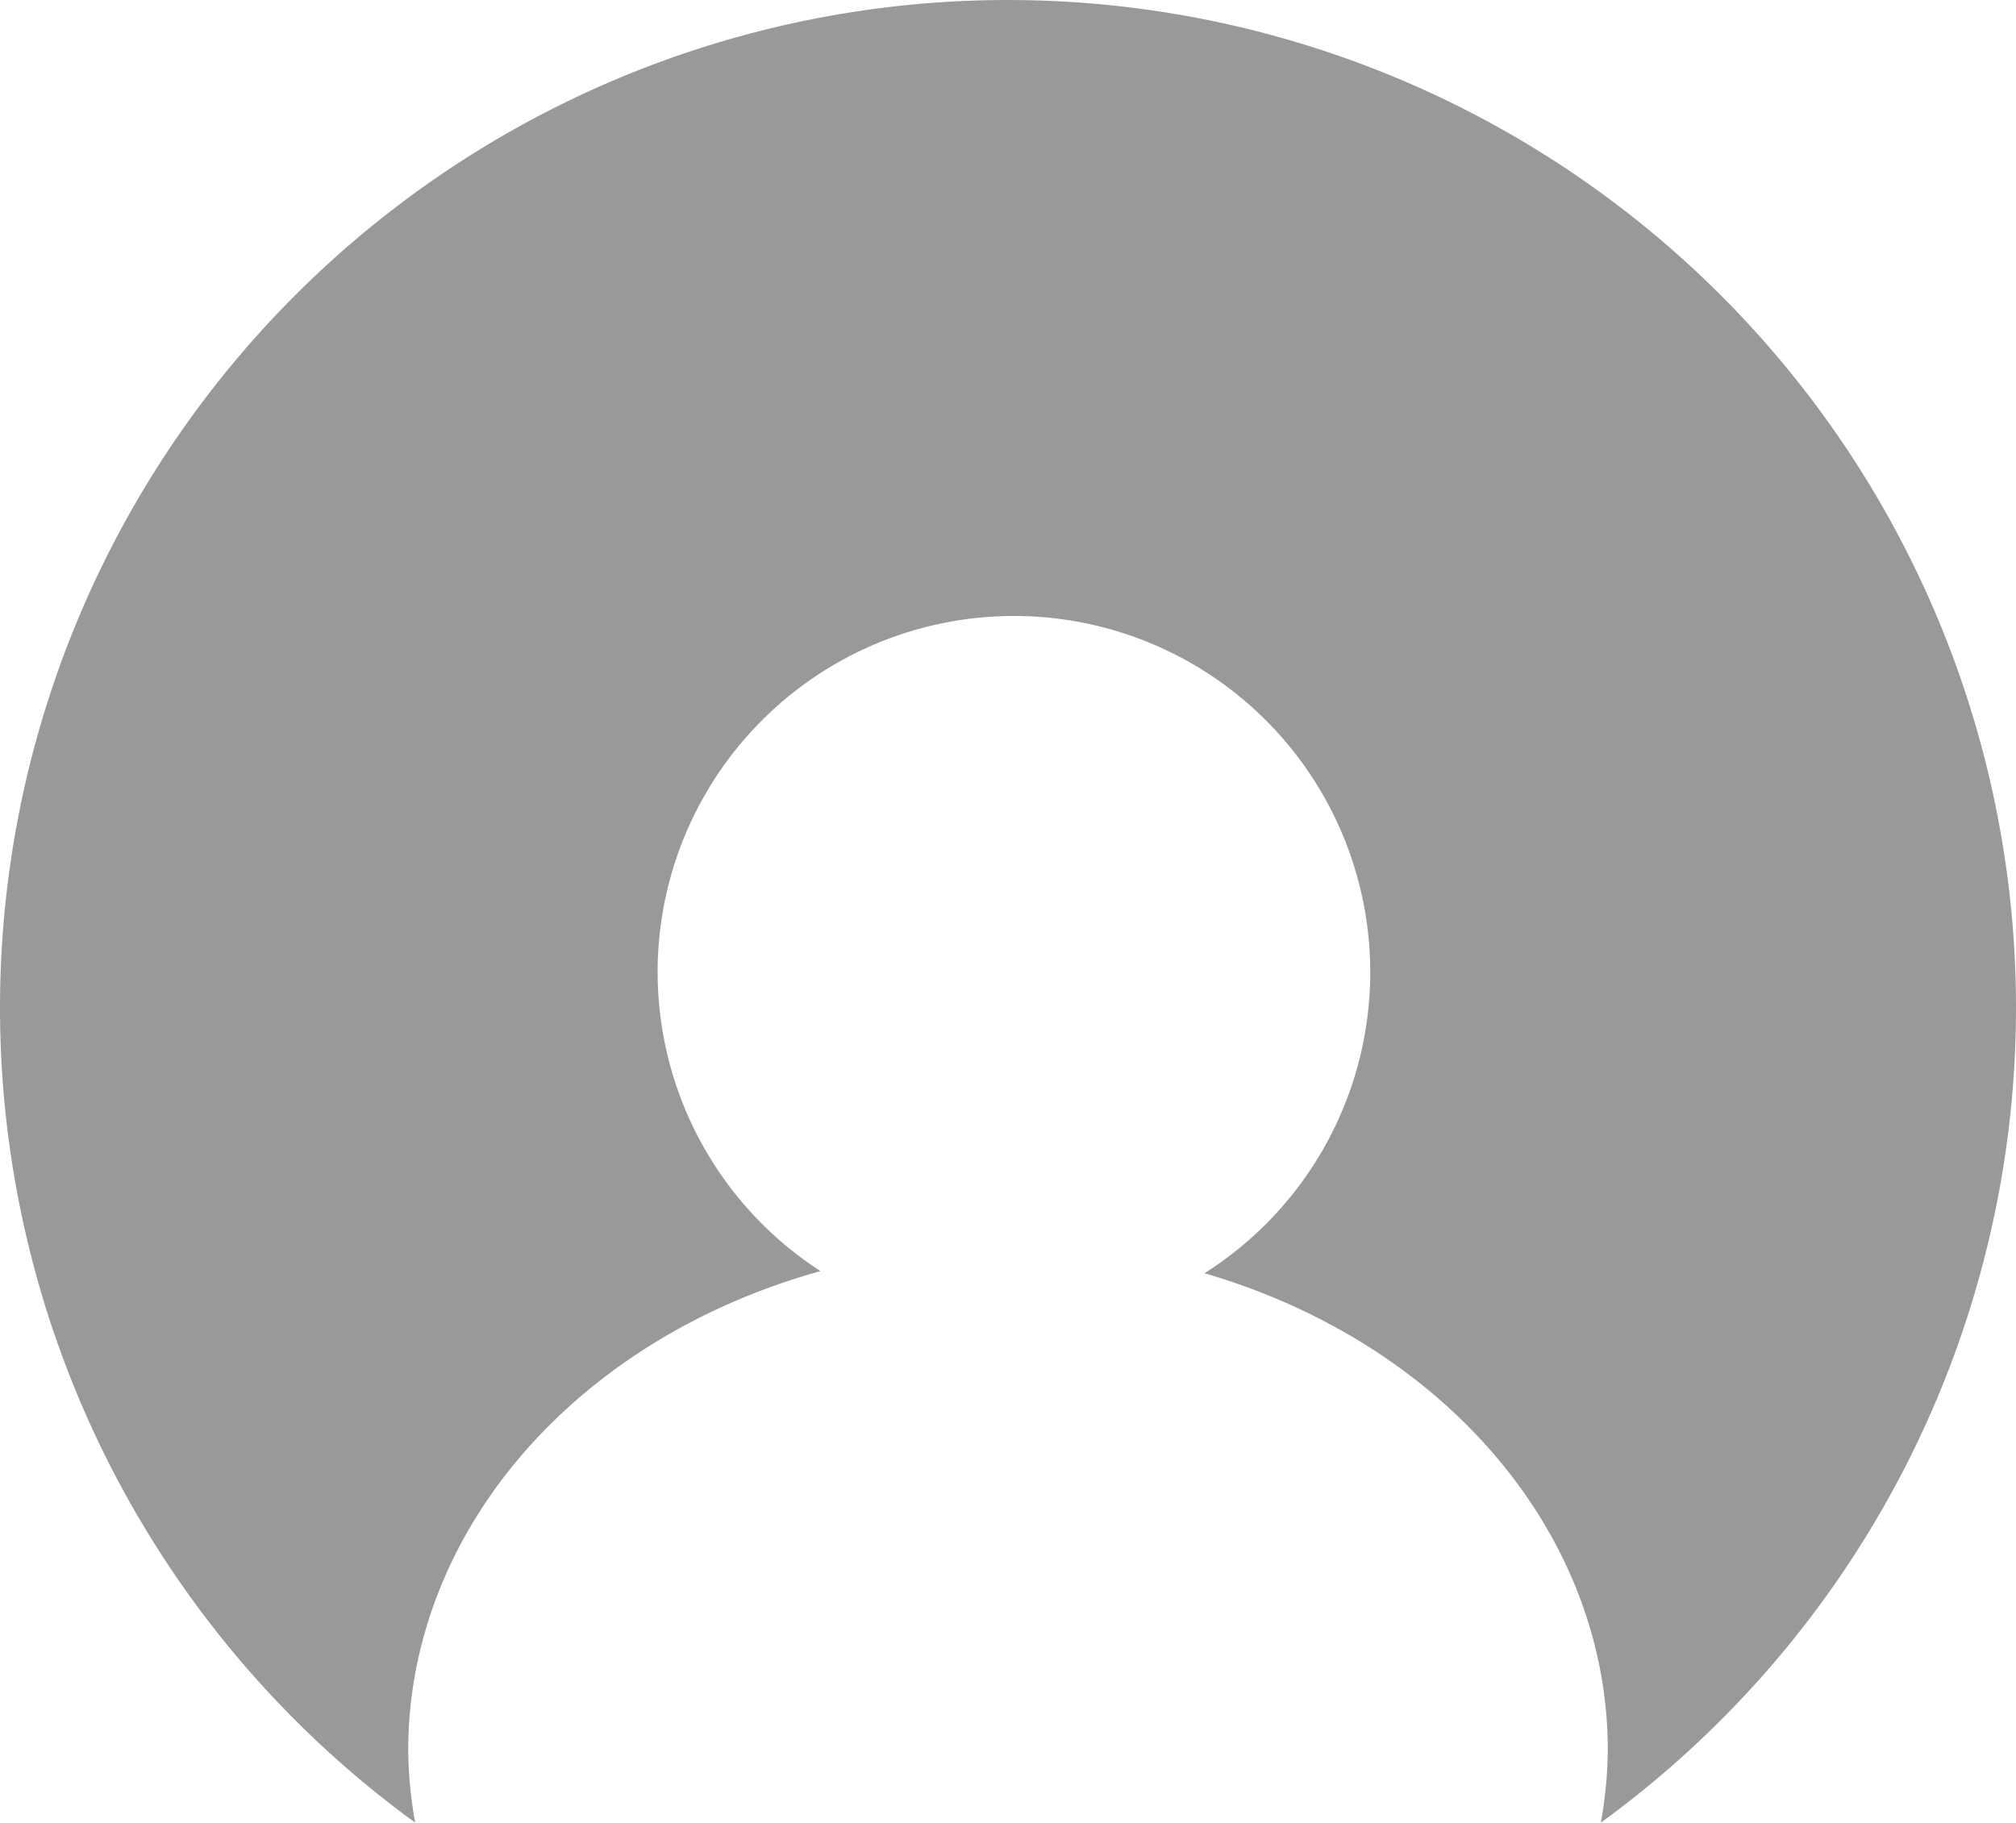 <?xml version="1.0" encoding="UTF-8" standalone="no"?>
<!-- Created with Inkscape (http://www.inkscape.org/) -->

<svg
   width="104mm"
   height="94.039mm"
   viewBox="0 0 104 94.039"
   version="1.1"
   id="svg567"
   xmlns:inkscape="http://www.inkscape.org/namespaces/inkscape"
   xmlns:sodipodi="http://sodipodi.sourceforge.net/DTD/sodipodi-0.dtd"
   xmlns="http://www.w3.org/2000/svg"
   xmlns:svg="http://www.w3.org/2000/svg">
  <sodipodi:namedview
     id="namedview569"
     pagecolor="#ffffff"
     bordercolor="#000000"
     borderopacity="0.25"
     inkscape:showpageshadow="2"
     inkscape:pageopacity="0.0"
     inkscape:pagecheckerboard="0"
     inkscape:deskcolor="#d1d1d1"
     inkscape:document-units="mm"
     showgrid="false"
     inkscape:zoom="0.43182531"
     inkscape:cx="254.73263"
     inkscape:cy="224.62787"
     inkscape:window-width="1309"
     inkscape:window-height="456"
     inkscape:window-x="0"
     inkscape:window-y="25"
     inkscape:window-maximized="0"
     inkscape:current-layer="layer1" />
  <defs
     id="defs564" />
  <g
     inkscape:label="Layer 1"
     inkscape:groupmode="layer"
     id="layer1"
     transform="translate(-53.692,-84.021)">
    <path
       id="path727"
       style="fill:#999999;stroke-width:0.265"
       d="m 105.692,84.021 a 52,52 0 0 0 -52,52 52,52 0 0 0 21.418,42.039 30.942,26.04 0 0 1 -0.36,-3.745 30.942,26.04 0 0 1 21.27,-24.711 18.381,18.381 0 0 1 -8.403,-15.421 18.381,18.381 0 0 1 18.381,-18.381 18.381,18.381 0 0 1 18.381,18.381 18.381,18.381 0 0 1 -8.551,15.53 30.942,26.04 0 0 1 20.806,24.603 30.942,26.04 0 0 1 -0.36,3.745 52,52 0 0 0 21.418,-42.039 52,52 0 0 0 -52,-52 z" />
  </g>
</svg>
